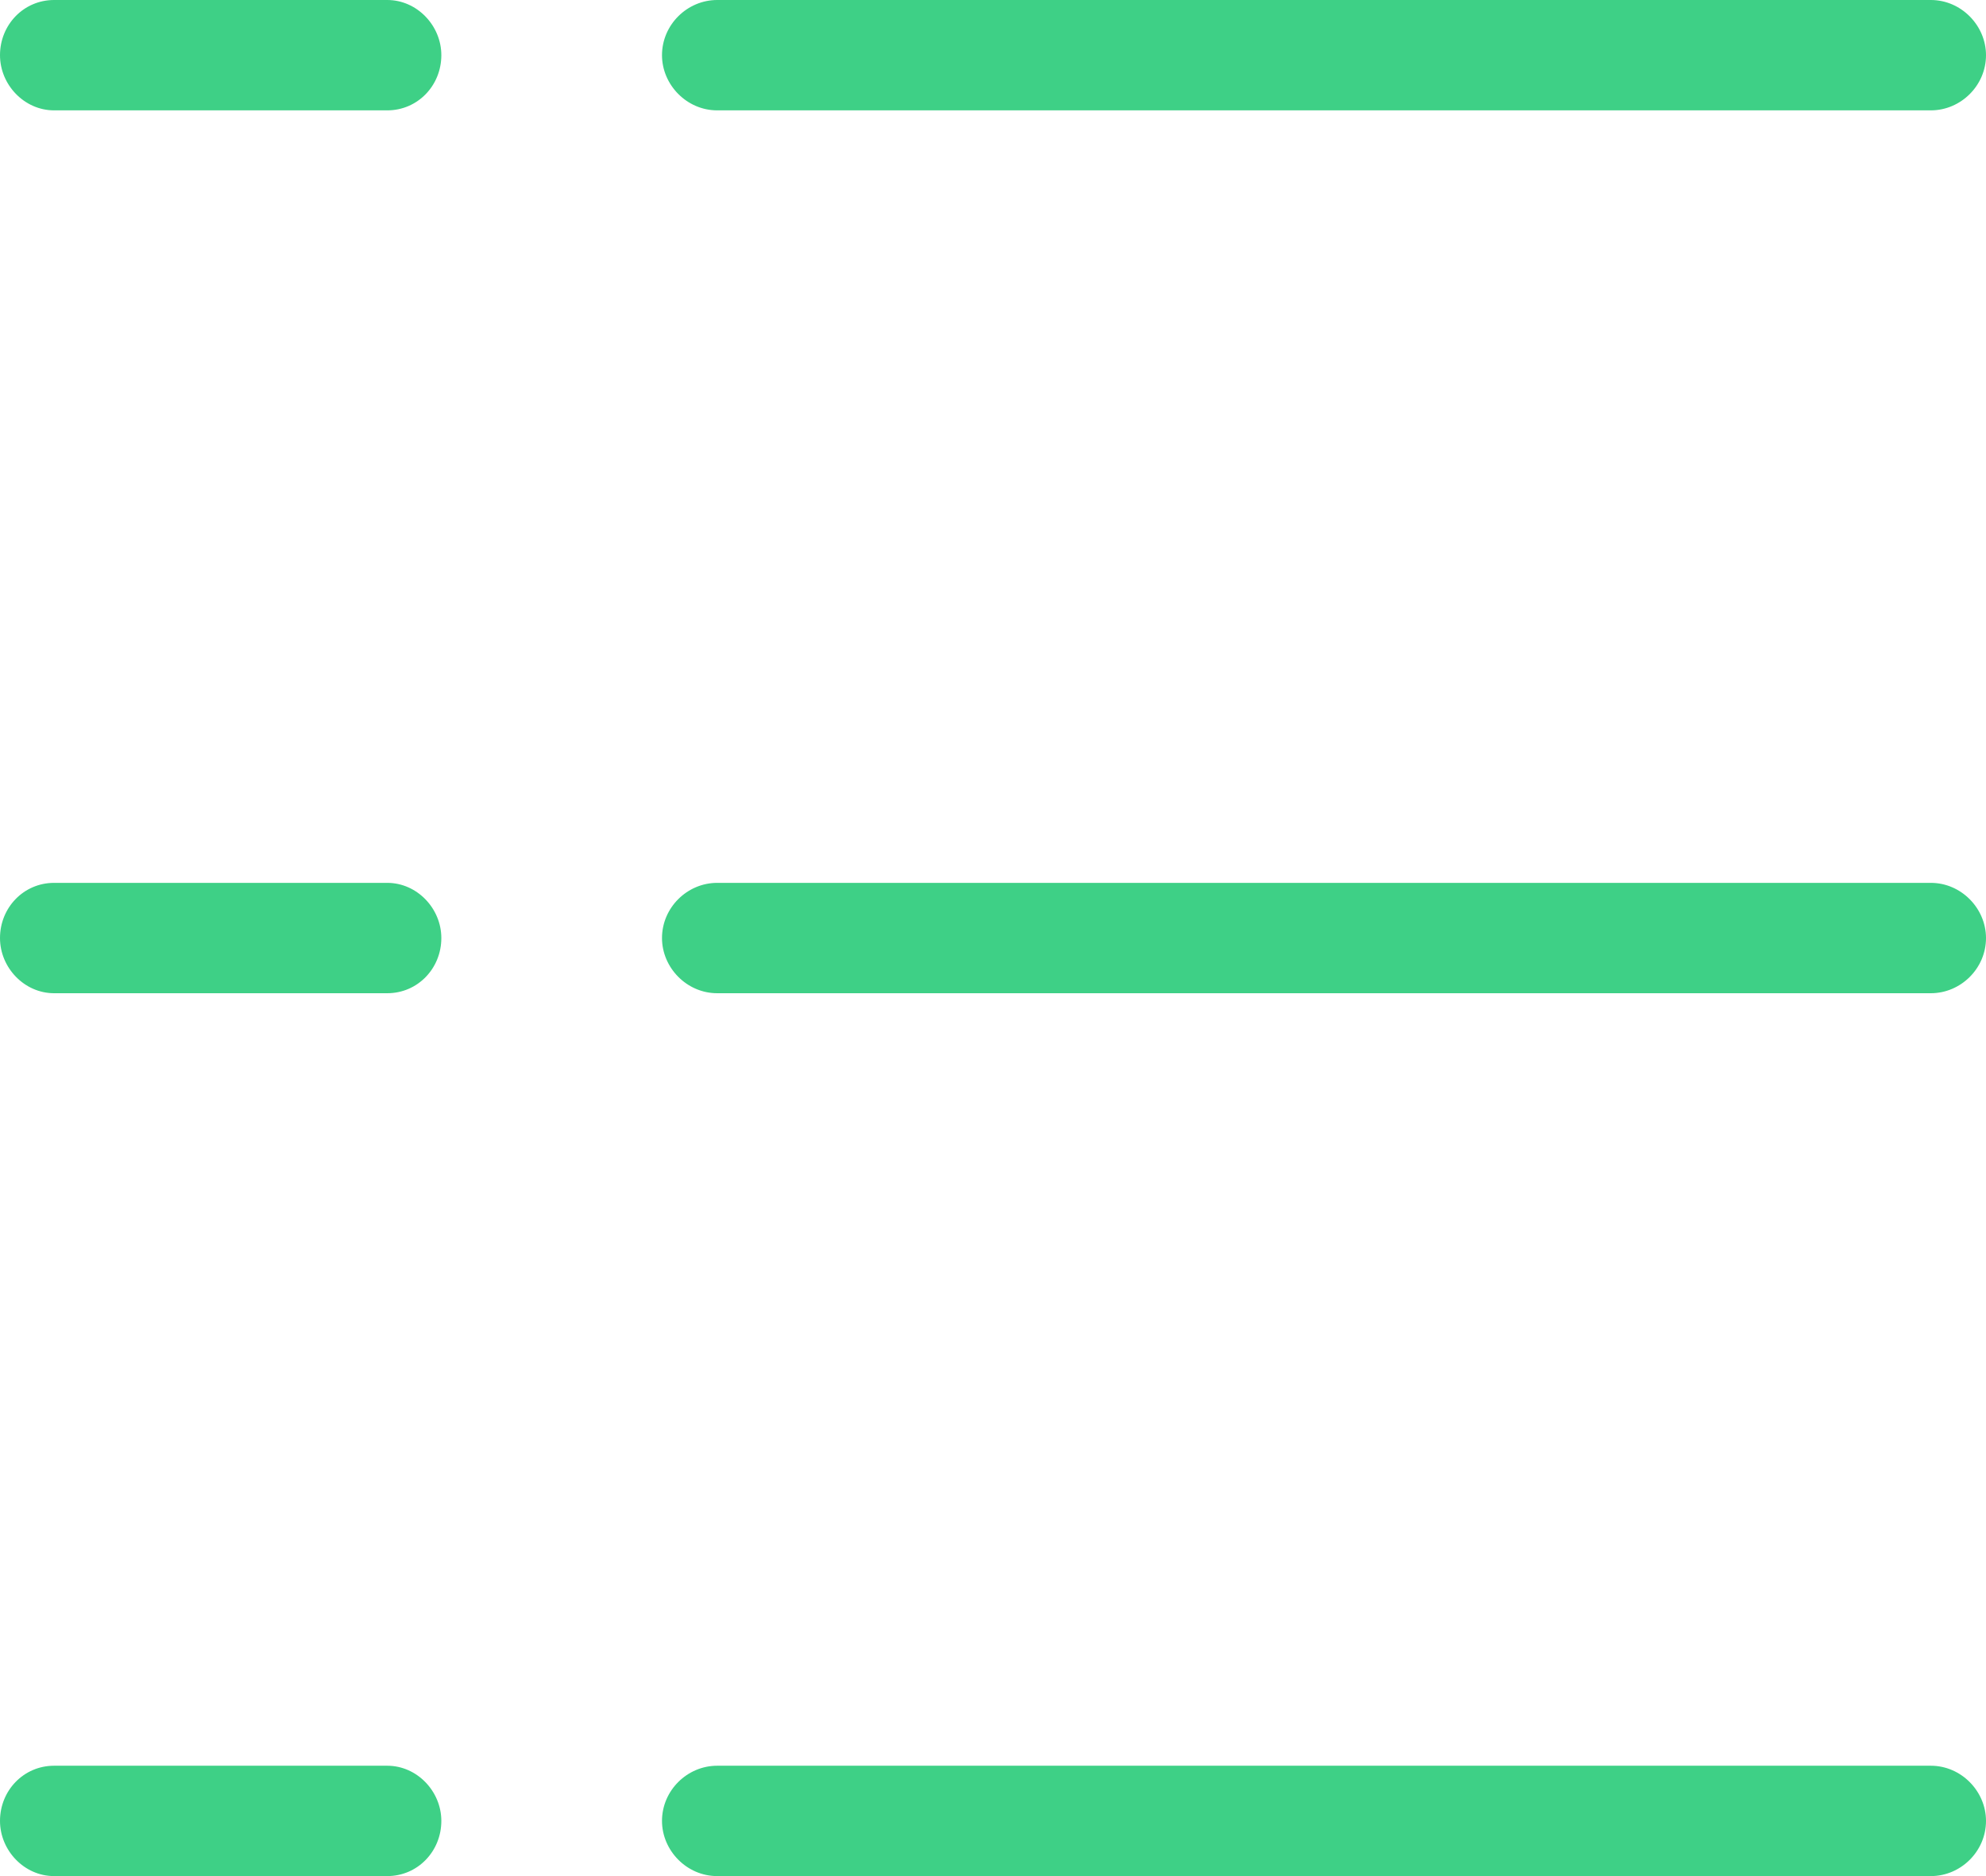 <?xml version="1.0" encoding="UTF-8" standalone="no"?>
<svg width="18px" height="17px" viewBox="0 0 18 17" version="1.1" xmlns="http://www.w3.org/2000/svg" xmlns:xlink="http://www.w3.org/1999/xlink">
    <!-- Generator: Sketch 44.1 (41455) - http://www.bohemiancoding.com/sketch -->
    <title>i-list1</title>
    <desc>Created with Sketch.</desc>
    <defs></defs>
    <g id="Page-3" stroke="none" stroke-width="1" fill="none" fill-rule="evenodd">
        <g id="01-患者列表-更多" transform="translate(-1194, -71)" fill="#3ED086">
            <path d="M1200,71.5 C1200,71.224 1200.229,71 1200.5,71 L1211.5,71 C1211.776,71 1212,71.232 1212,71.5 C1212,71.776 1211.771,72 1211.5,72 L1200.5,72 C1200.224,72 1200,71.768 1200,71.5 Z M1200,79.5 C1200,79.224 1200.229,79 1200.5,79 L1211.5,79 C1211.776,79 1212,79.232 1212,79.5 C1212,79.776 1211.771,80 1211.5,80 L1200.5,80 C1200.224,80 1200,79.768 1200,79.5 Z M1200,87.5 C1200,87.224 1200.229,87 1200.5,87 L1211.5,87 C1211.776,87 1212,87.232 1212,87.5 C1212,87.776 1211.771,88 1211.5,88 L1200.5,88 C1200.224,88 1200,87.768 1200,87.5 Z M1194,71.5 C1194,71.224 1194.215,71 1194.49,71 L1197.51,71 C1197.78,71 1198,71.232 1198,71.5 C1198,71.776 1197.785,72 1197.51,72 L1194.49,72 C1194.22,72 1194,71.768 1194,71.5 Z M1194,79.5 C1194,79.224 1194.215,79 1194.49,79 L1197.51,79 C1197.78,79 1198,79.232 1198,79.5 C1198,79.776 1197.785,80 1197.51,80 L1194.49,80 C1194.22,80 1194,79.768 1194,79.5 Z M1194,87.5 C1194,87.224 1194.215,87 1194.49,87 L1197.51,87 C1197.78,87 1198,87.232 1198,87.5 C1198,87.776 1197.785,88 1197.51,88 L1194.49,88 C1194.22,88 1194,87.768 1194,87.5 Z" id="i-list1"></path>
        </g>
    </g>
</svg>